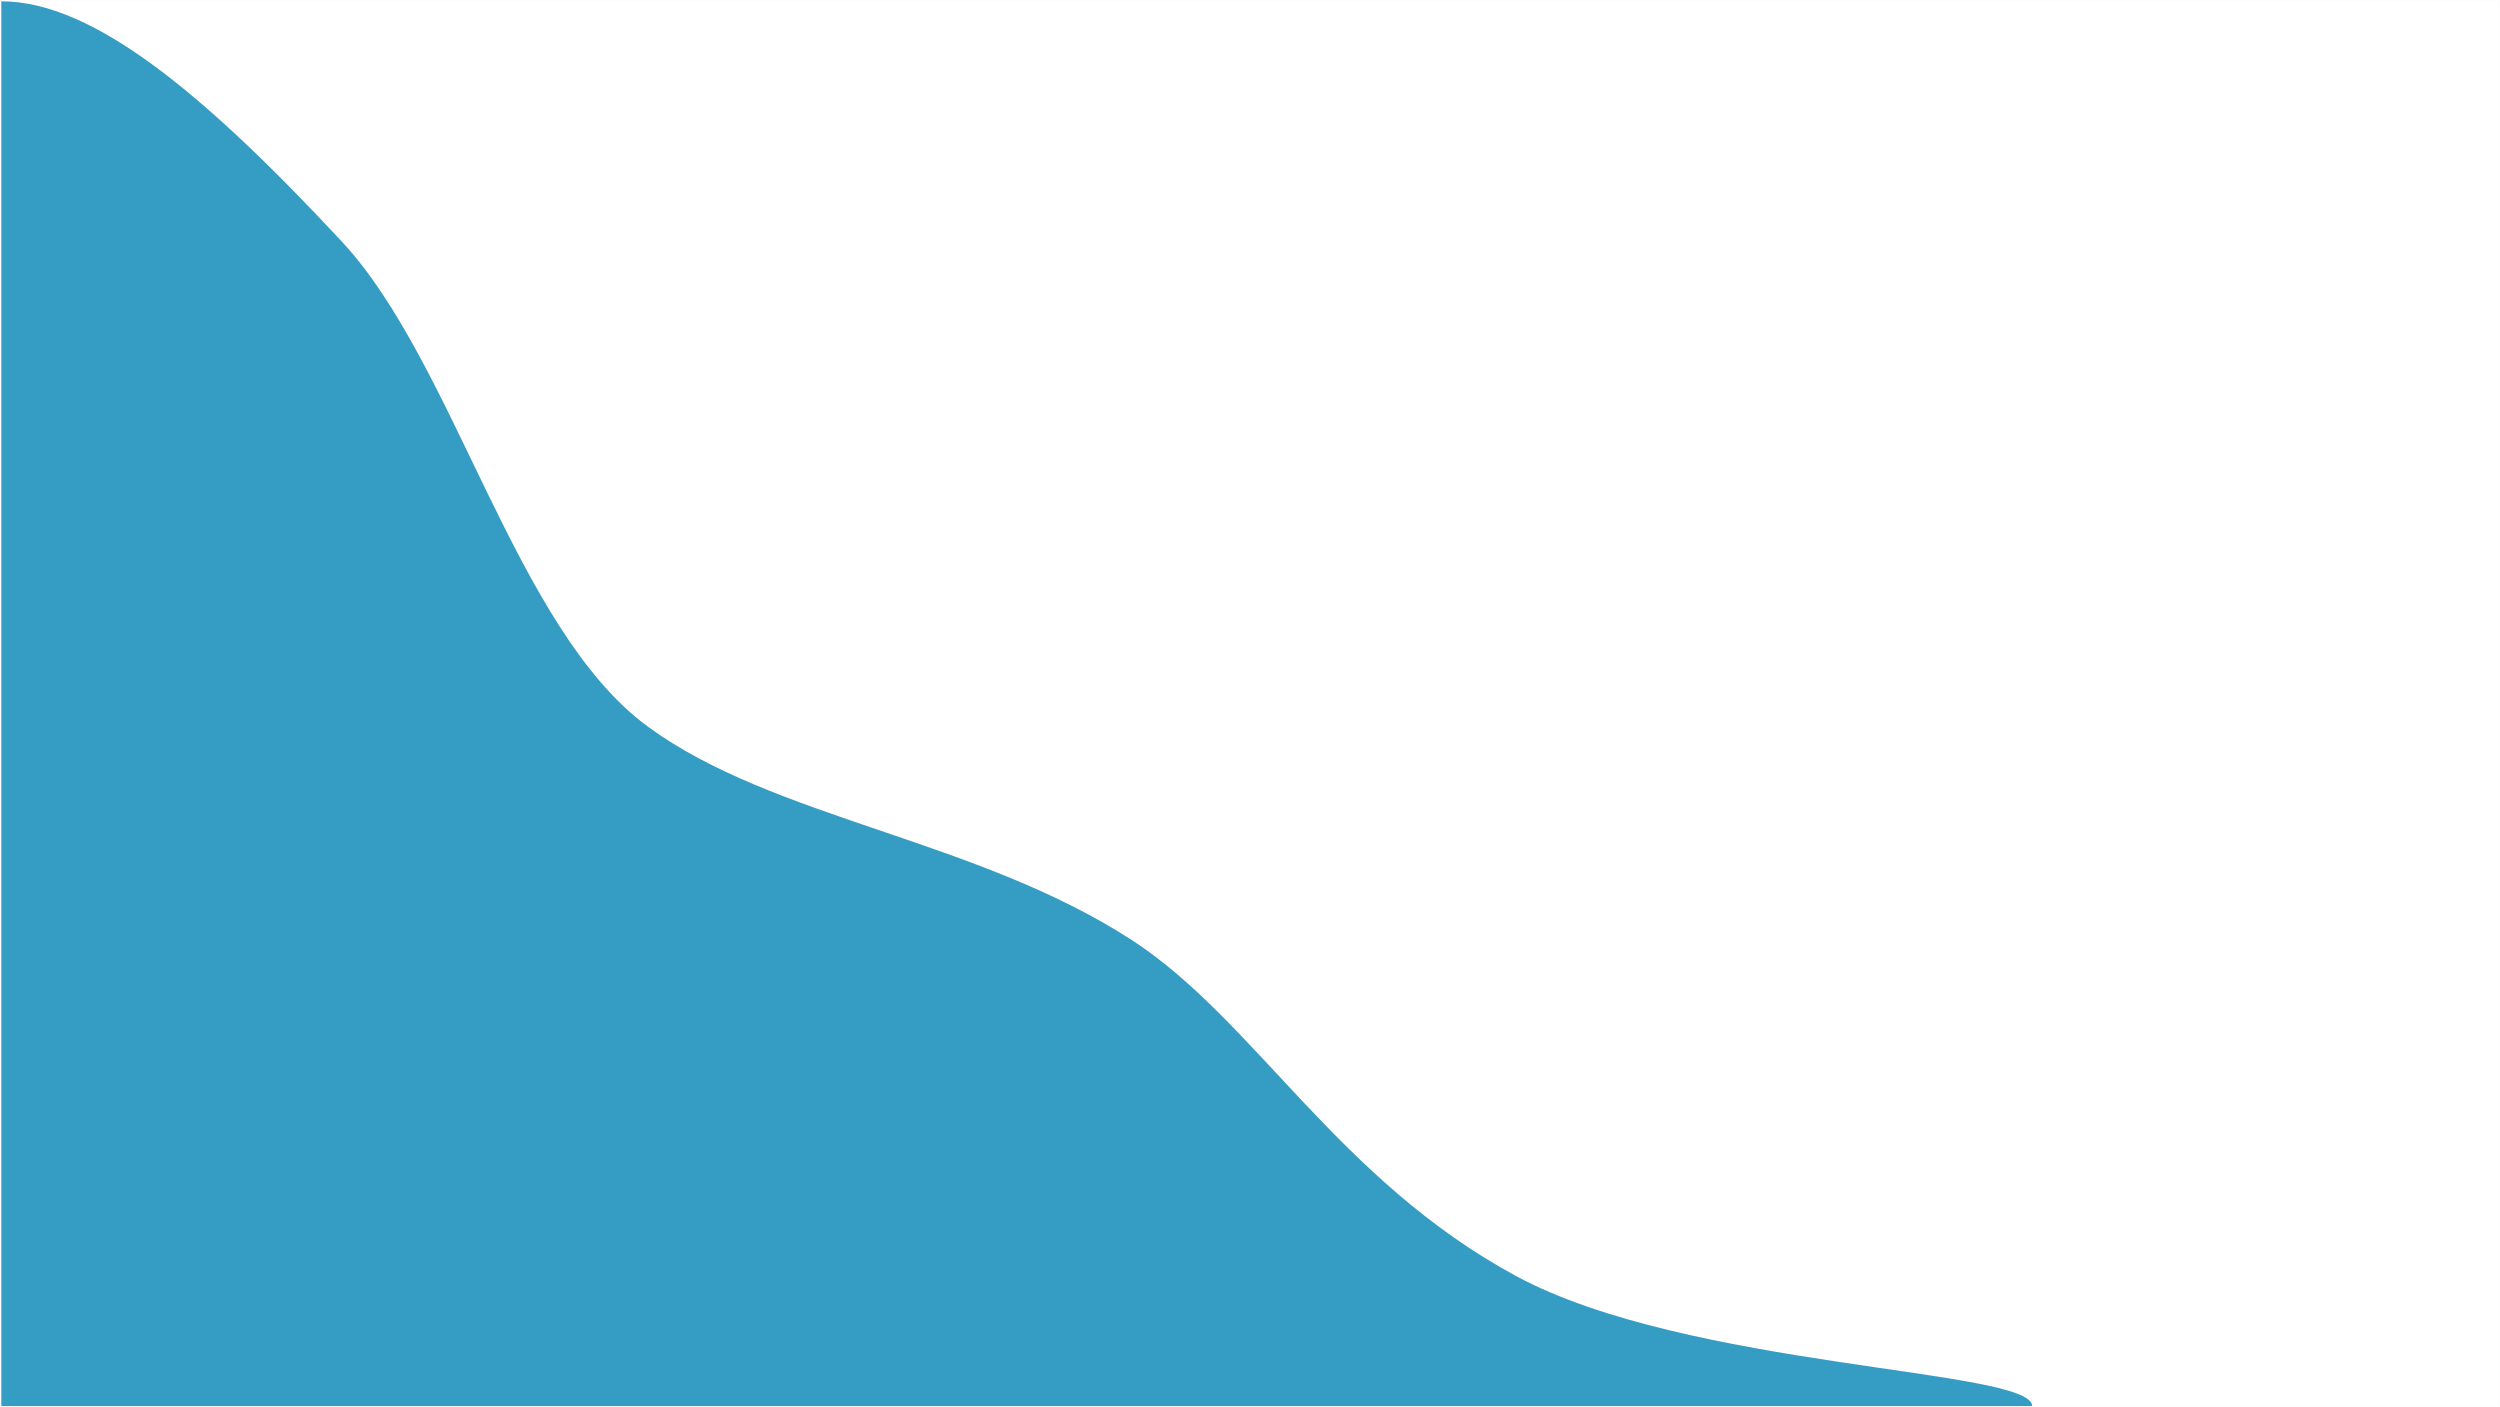 <?xml version="1.0" encoding="UTF-8"?>
<svg width="1922px" height="1082px" viewBox="0 0 1922 1082" version="1.1" xmlns="http://www.w3.org/2000/svg" xmlns:xlink="http://www.w3.org/1999/xlink">
    <title>bottom</title>
    <g id="Page-1" stroke="none" stroke-width="1" fill="none" fill-rule="evenodd">
        <g id="bottom" transform="translate(1, 1)">
            <rect id="Rectangle" stroke-opacity="0.01" stroke="#000000" x="-0.5" y="-0.5" width="1921" height="1081"></rect>
            <path d="M0,1080 L1561.334,1080 C1561.334,1051.311 1296.324,1051.311 1164.438,979.953 C1026.934,905.556 963.192,782.575 868.878,721.546 C748.772,643.827 593.786,628.52 497.119,557.659 C394.795,482.651 349.083,278.44 261.732,184.638 C156.878,72.041 70.972,0 0,0 L0,1080 Z" id="Path" fill="#359DC4"></path>
        </g>
    </g>
</svg>
